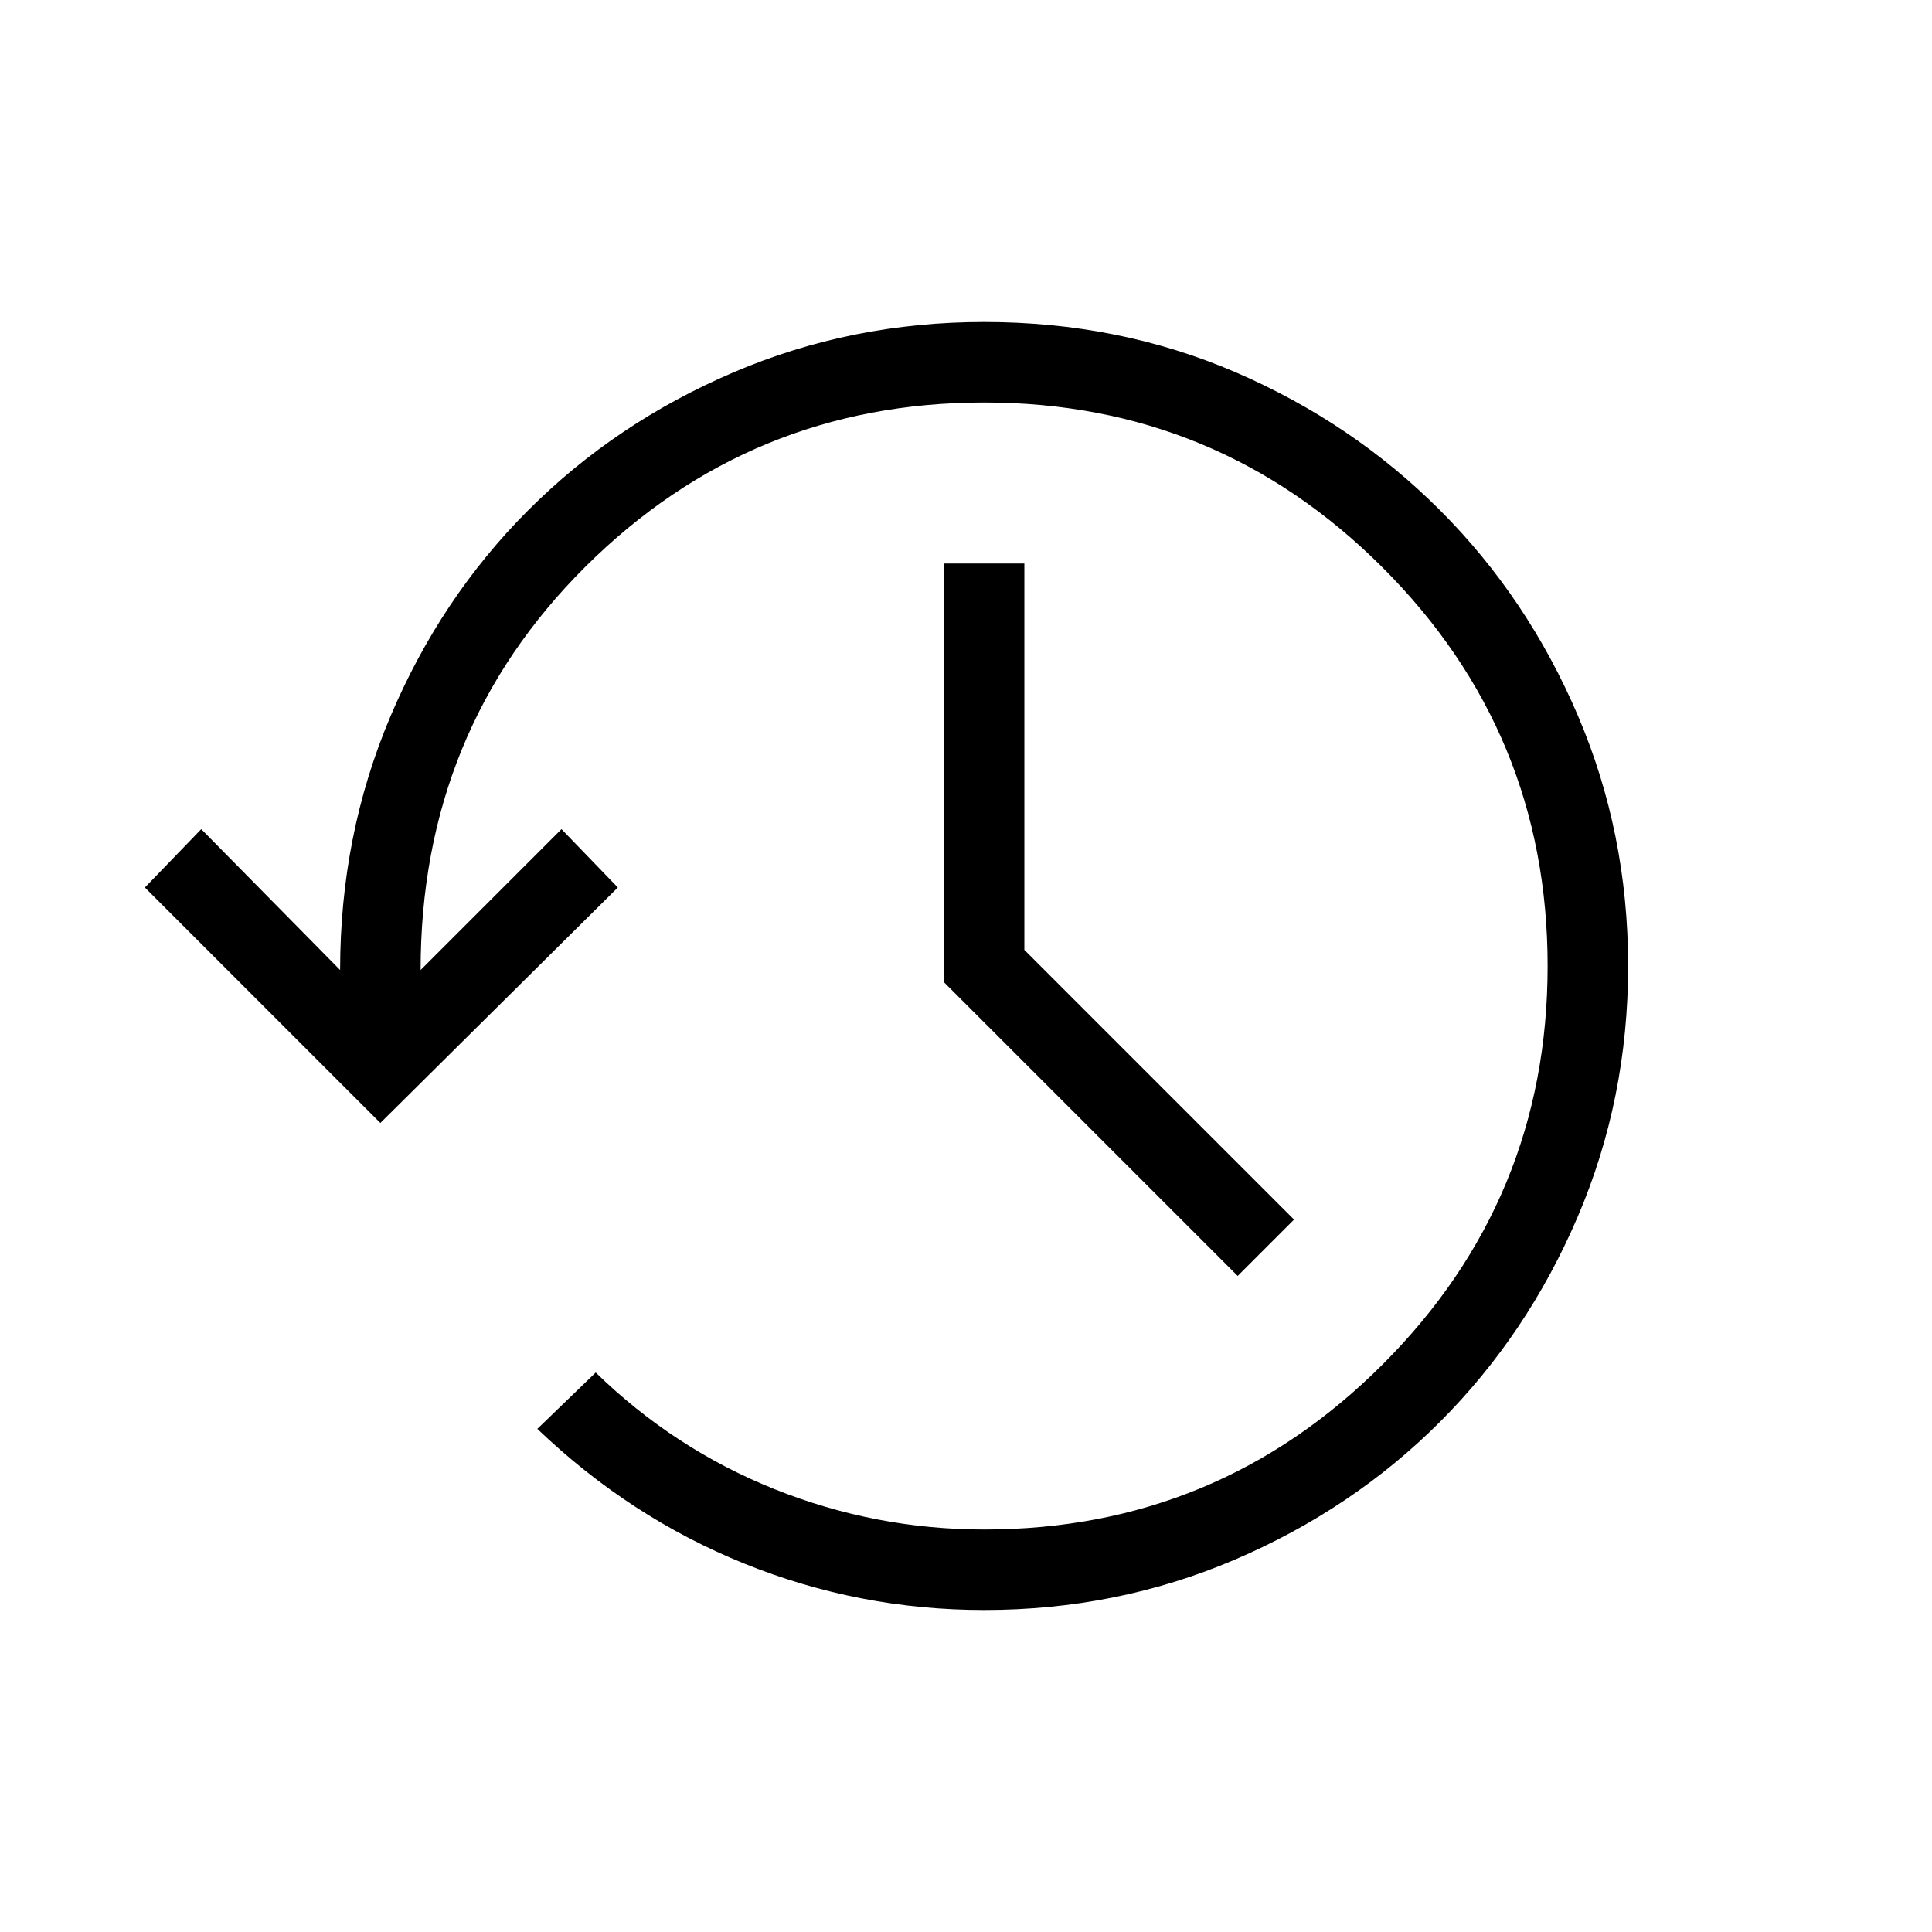 <svg xmlns="http://www.w3.org/2000/svg" height="24" width="24"><path d="M12.225 20Q10.675 20 9.25 19.425Q7.825 18.85 6.675 17.75L7.4 17.05Q8.375 18 9.625 18.5Q10.875 19 12.225 19Q15.125 19 17.175 16.95Q19.225 14.9 19.225 12Q19.225 9.1 17.175 7.05Q15.125 5 12.225 5Q9.325 5 7.275 7.037Q5.225 9.075 5.225 12.05L6.975 10.3L7.675 11.025L4.725 13.95L1.8 11.025L2.5 10.3L4.225 12.05Q4.225 10.375 4.85 8.9Q5.475 7.425 6.562 6.338Q7.65 5.25 9.113 4.625Q10.575 4 12.225 4Q13.9 4 15.35 4.625Q16.8 5.25 17.888 6.338Q18.975 7.425 19.6 8.887Q20.225 10.35 20.225 12Q20.225 13.65 19.6 15.112Q18.975 16.575 17.888 17.663Q16.8 18.75 15.338 19.375Q13.875 20 12.225 20ZM15.375 15.85 11.725 12.2V7H12.725V11.8L16.075 15.15Z"/></svg>